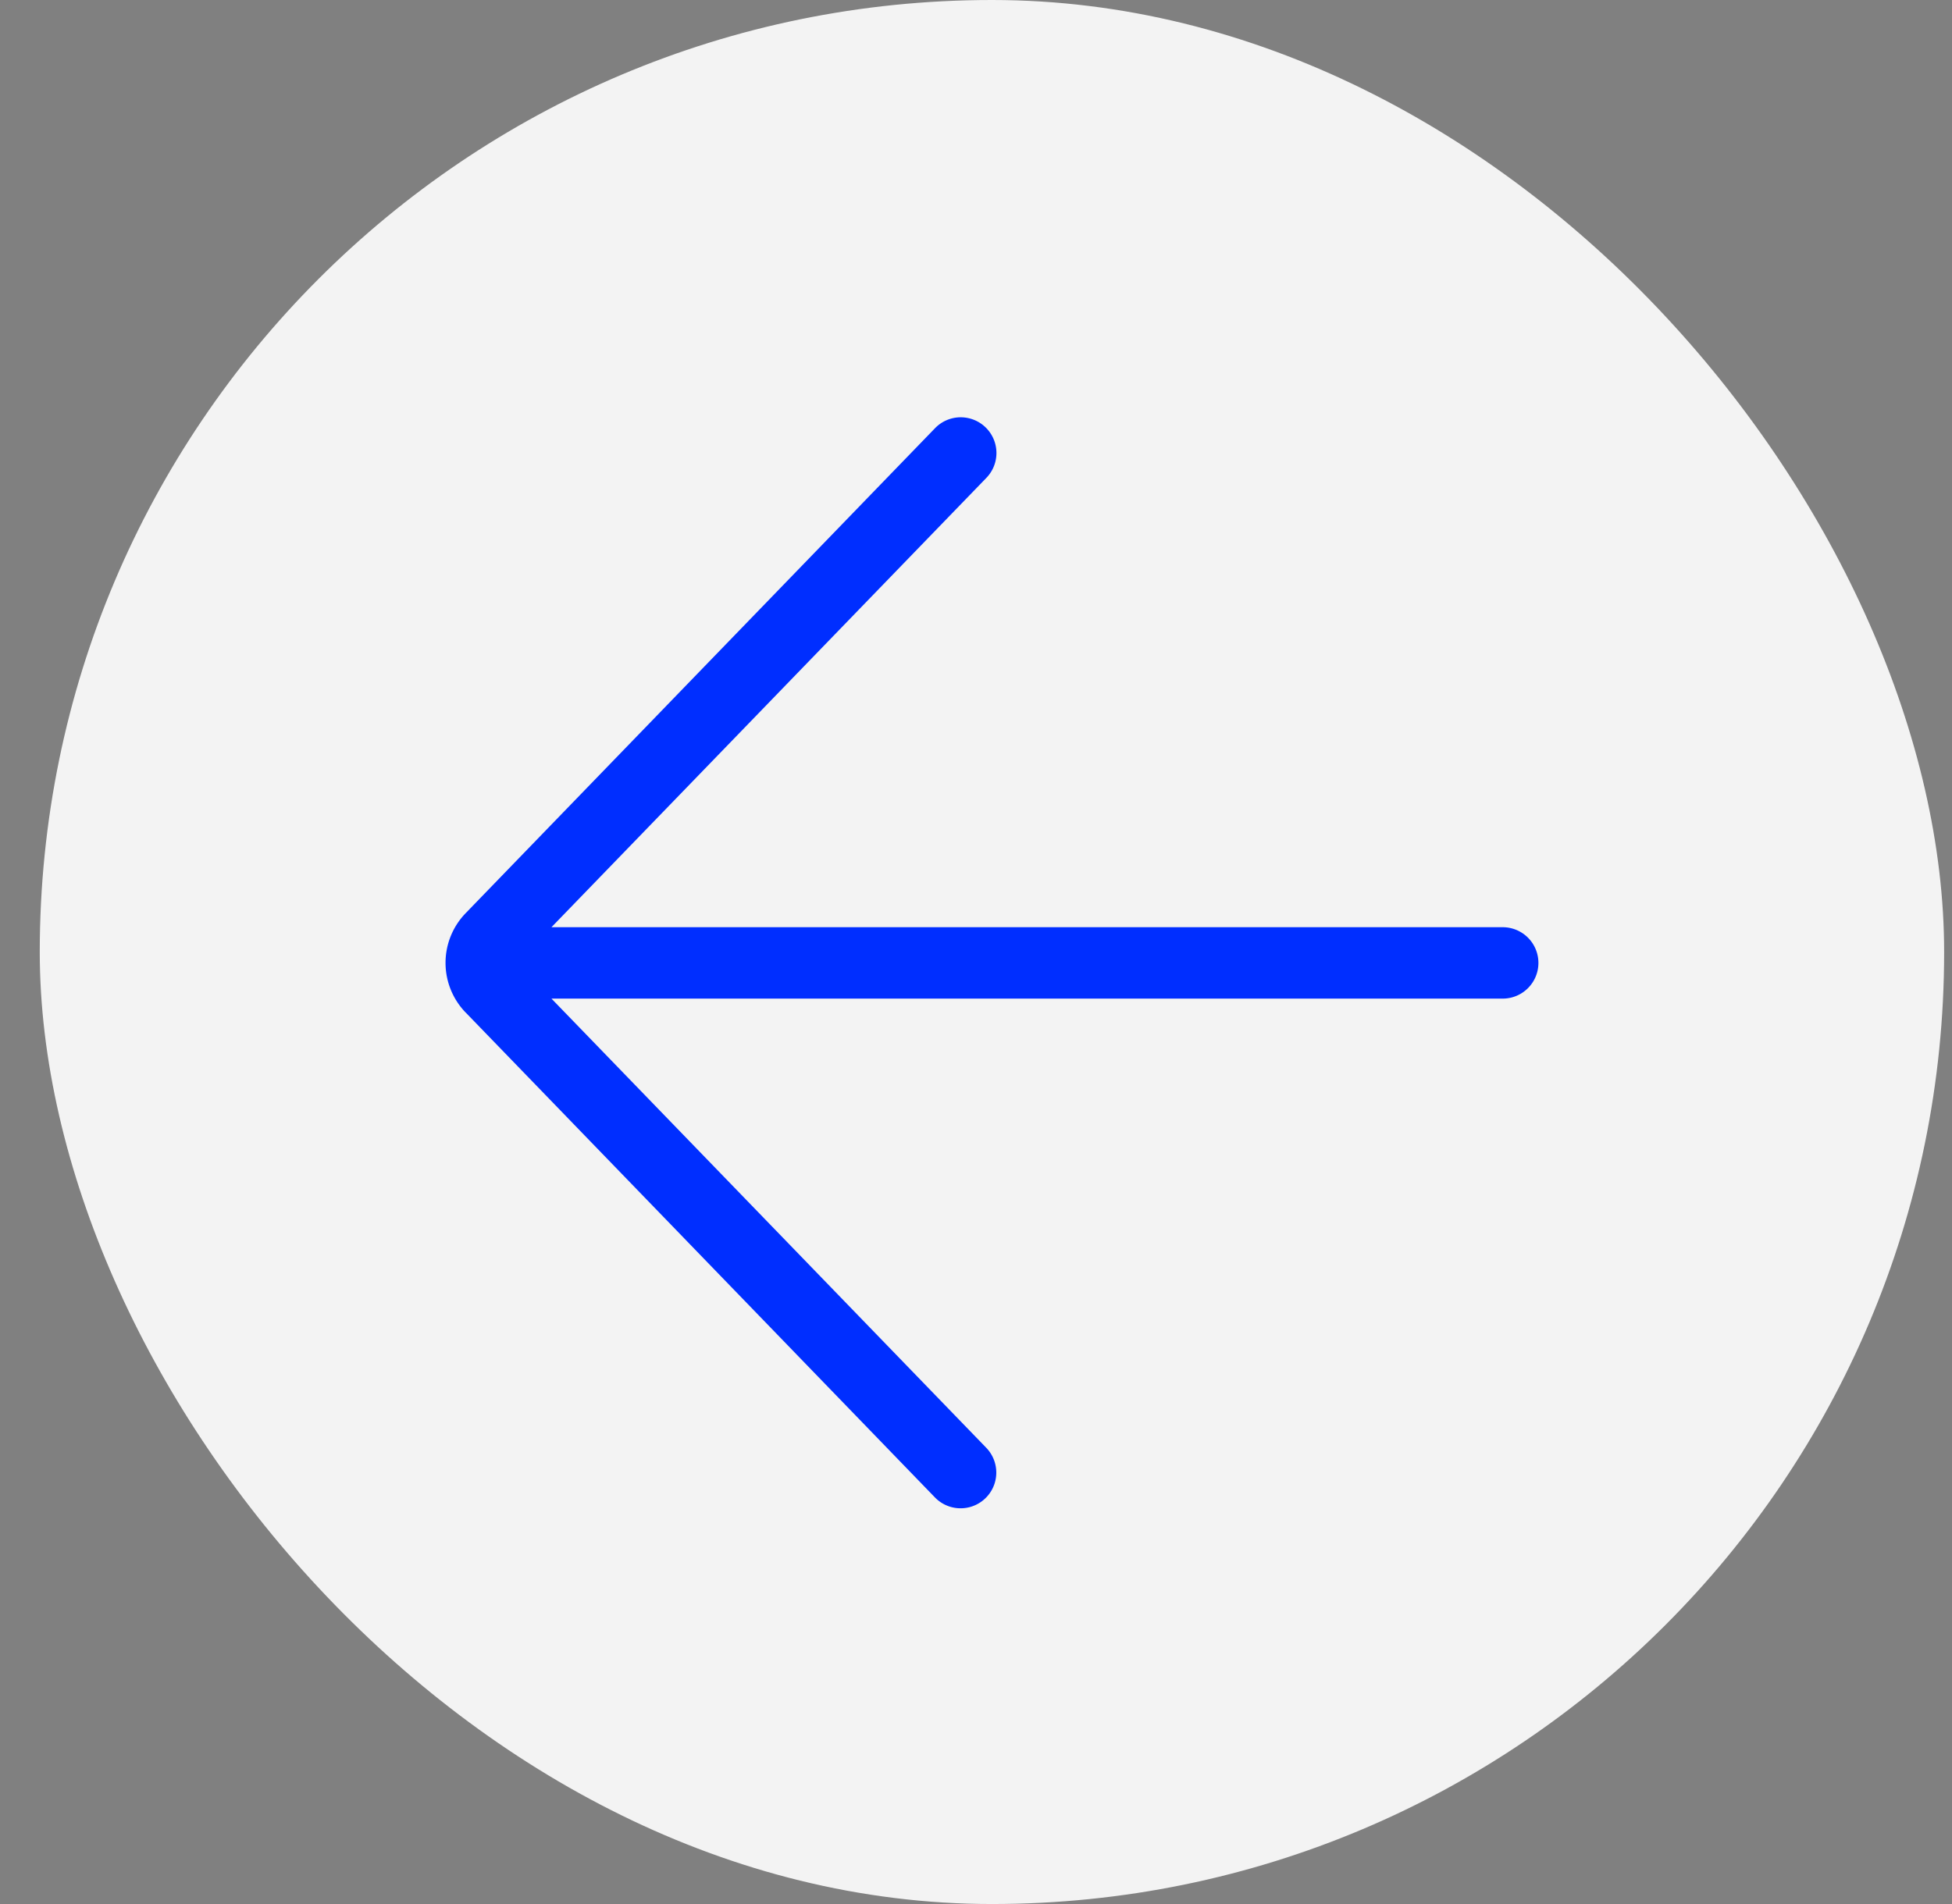 <svg xmlns="http://www.w3.org/2000/svg" width="41" height="40" fill="none"><rect width="100%" height="100%" fill="#808080" stroke="none"/><rect width="40" height="40" x=".835" fill="#fff" fill-opacity=".9" rx="20"/><path fill="#002EFF" fill-rule="evenodd" d="M9.78 21.271a1.5 1.5 0 0 1 0-2.086l9.86-10.19a.75.75 0 1 1 1.078 1.044l-9.135 9.44h19.98a.75.75 0 1 1 0 1.5h-19.98l9.135 9.439a.75.75 0 0 1-1.078 1.043L9.78 21.27Z" clip-rule="evenodd"/></svg>